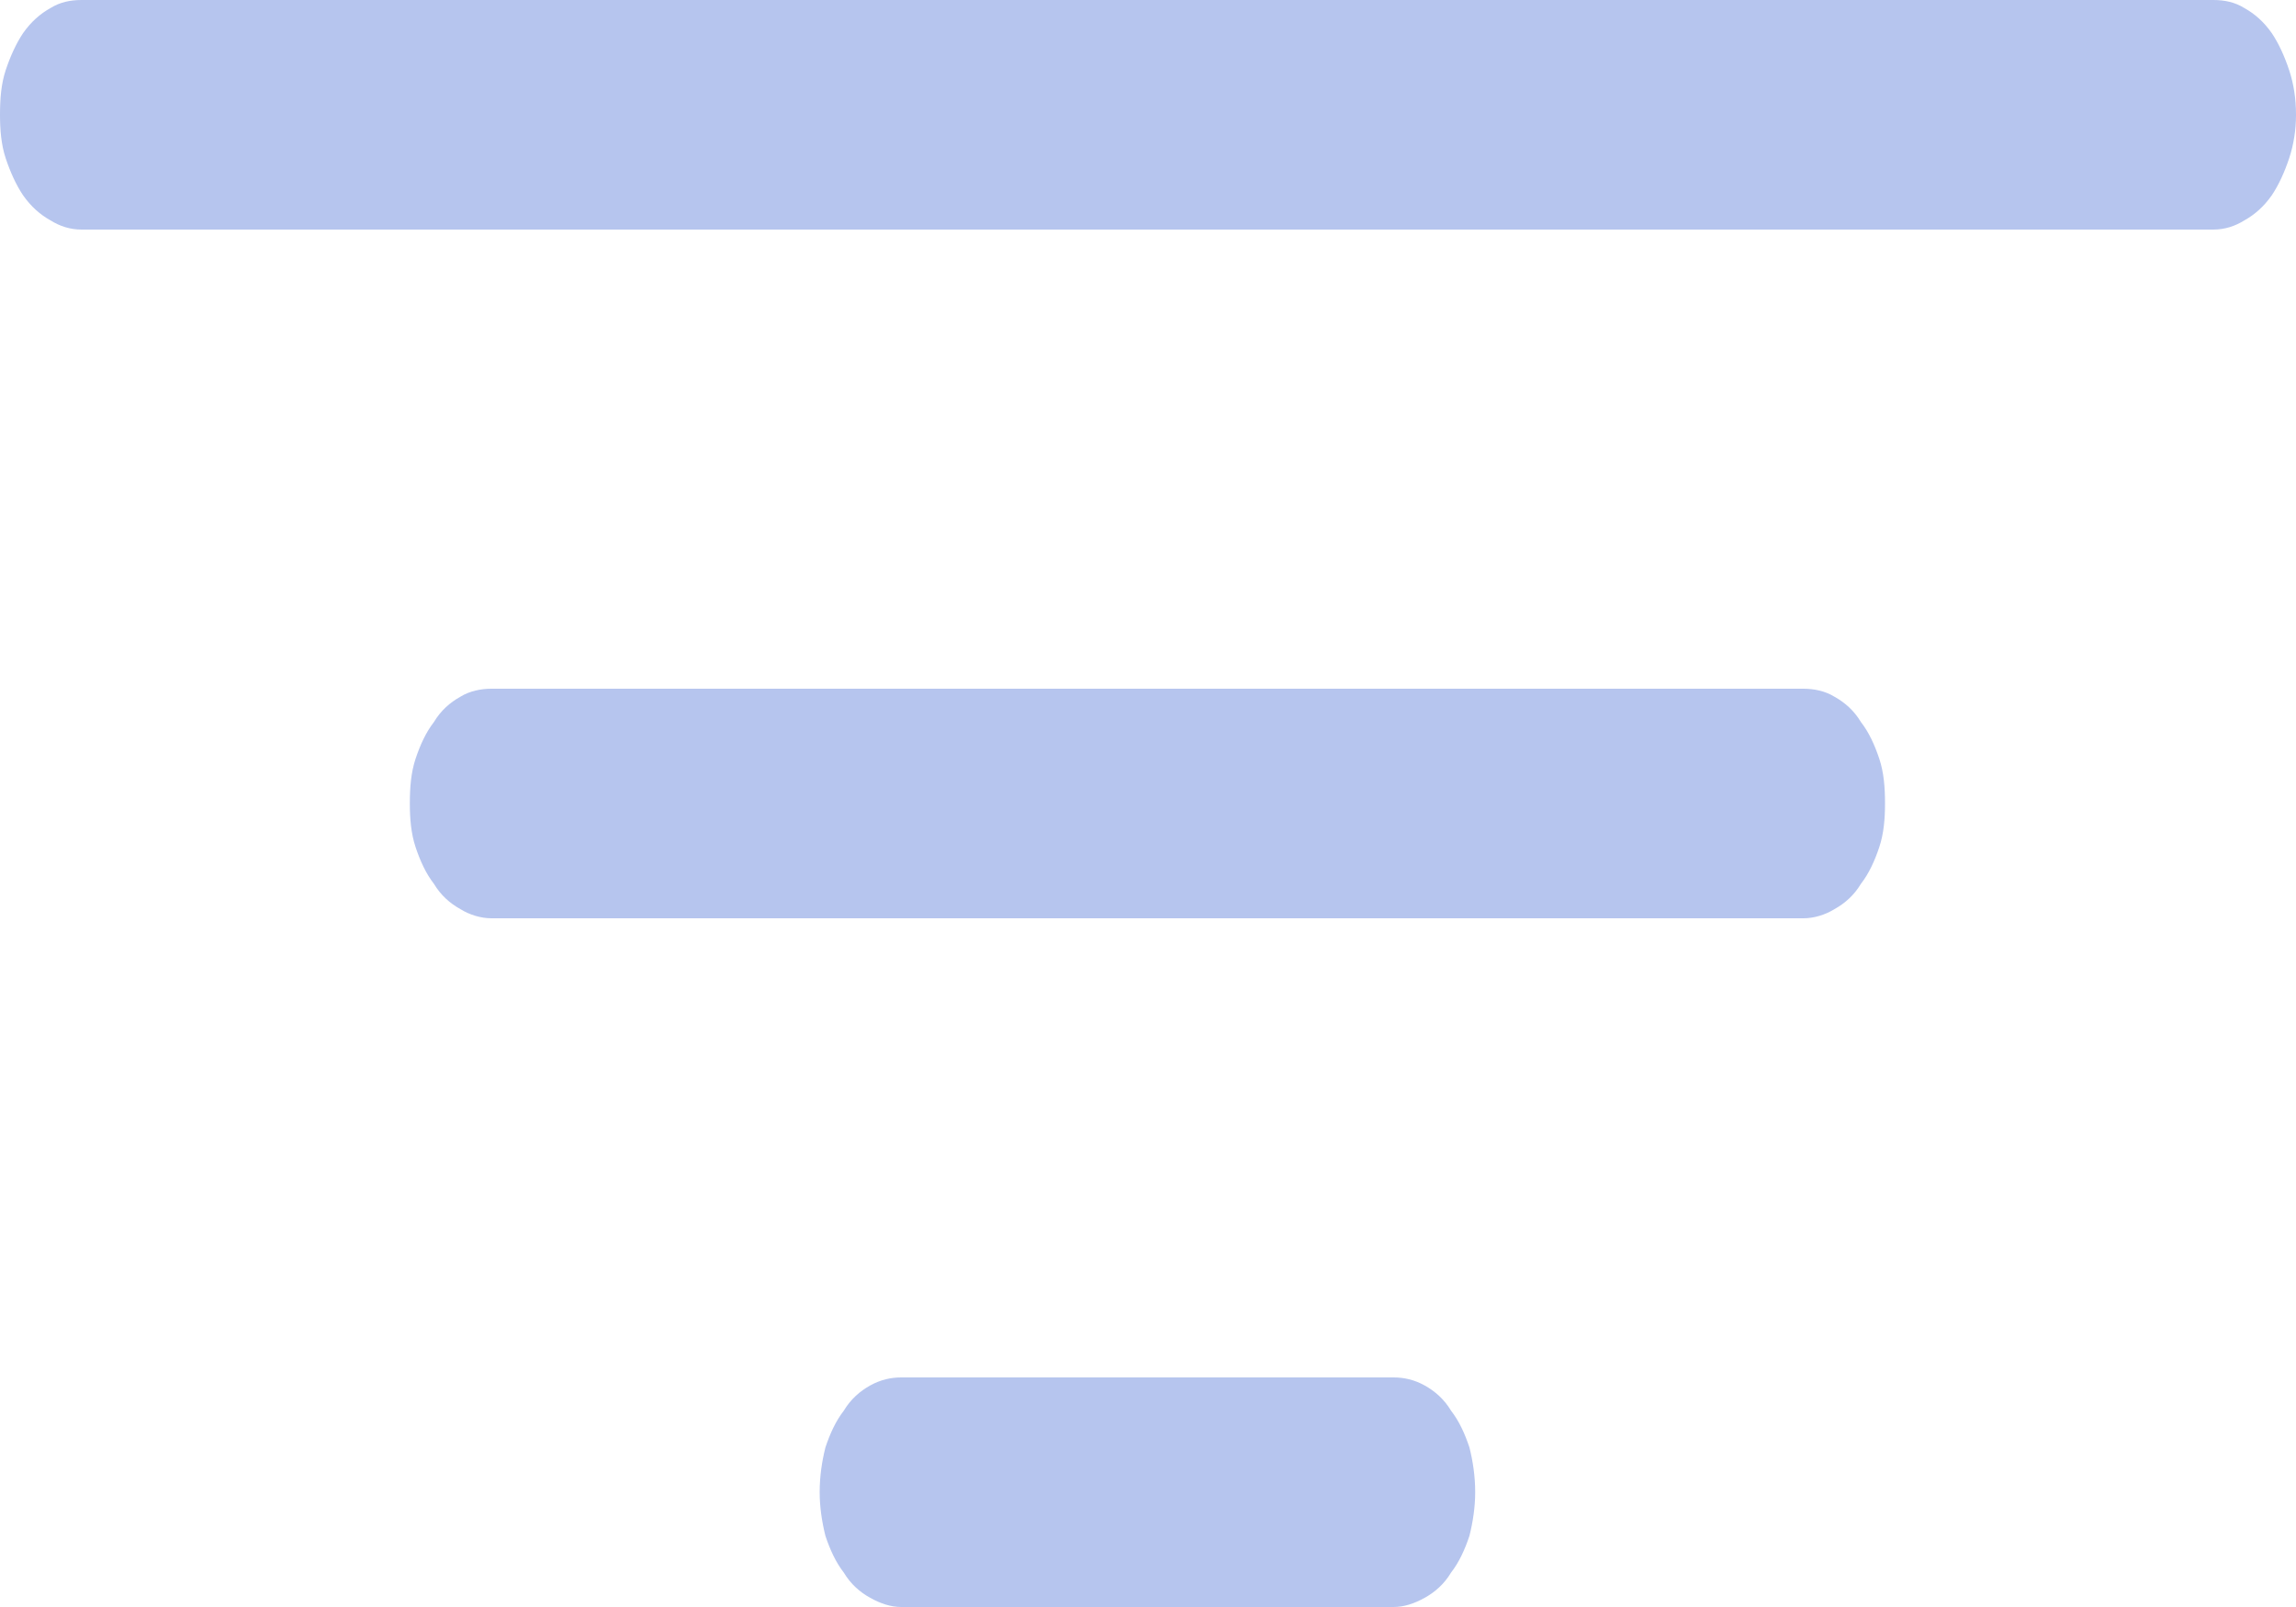 <svg width="20" height="14" viewBox="0 0 20 14" fill="none" xmlns="http://www.w3.org/2000/svg" xmlns:xlink="http://www.w3.org/1999/xlink">
    <desc>
        Created with Pixso.
    </desc>
    <defs/>
    <path id="path" d="M16.42 7C16.42 7.13 16.41 7.26 16.37 7.38C16.33 7.5 16.28 7.61 16.21 7.7C16.15 7.8 16.07 7.87 15.98 7.92C15.9 7.97 15.8 8 15.71 8L4.28 8C4.19 8 4.09 7.97 4.01 7.92C3.92 7.87 3.84 7.8 3.78 7.7C3.71 7.61 3.66 7.5 3.62 7.38C3.58 7.26 3.57 7.13 3.57 7C3.57 6.86 3.58 6.73 3.62 6.61C3.66 6.49 3.71 6.38 3.78 6.29C3.84 6.19 3.92 6.12 4.01 6.07C4.09 6.02 4.19 6 4.28 6L15.71 6C15.8 6 15.9 6.02 15.98 6.07C16.07 6.12 16.15 6.19 16.21 6.29C16.28 6.38 16.33 6.49 16.37 6.61C16.41 6.73 16.42 6.86 16.42 7ZM19.28 0L0.71 0C0.61 0 0.52 0.02 0.44 0.07C0.35 0.12 0.27 0.19 0.2 0.29C0.14 0.38 0.09 0.49 0.05 0.61C0.01 0.73 0 0.86 0 1C0 1.13 0.01 1.26 0.05 1.38C0.09 1.5 0.14 1.61 0.2 1.7C0.27 1.8 0.35 1.87 0.44 1.92C0.52 1.97 0.61 2 0.71 2L19.28 2C19.38 2 19.47 1.97 19.55 1.92C19.64 1.87 19.72 1.8 19.79 1.7C19.85 1.61 19.9 1.5 19.94 1.38C19.98 1.26 20 1.13 20 1C20 0.86 19.98 0.73 19.94 0.61C19.9 0.49 19.85 0.38 19.79 0.29C19.72 0.19 19.64 0.12 19.55 0.07C19.47 0.02 19.38 0 19.28 0ZM12.14 12L7.85 12C7.76 12 7.67 12.02 7.58 12.07C7.49 12.12 7.41 12.19 7.35 12.29C7.28 12.38 7.23 12.49 7.19 12.61C7.16 12.73 7.14 12.86 7.14 13C7.14 13.13 7.16 13.26 7.19 13.38C7.23 13.5 7.28 13.61 7.35 13.7C7.41 13.8 7.49 13.87 7.58 13.92C7.67 13.97 7.76 14 7.85 14L12.14 14C12.23 14 12.32 13.97 12.41 13.92C12.5 13.87 12.58 13.8 12.64 13.7C12.71 13.61 12.76 13.5 12.8 13.38C12.83 13.26 12.85 13.13 12.85 13C12.85 12.86 12.83 12.73 12.8 12.61C12.76 12.49 12.71 12.38 12.64 12.29C12.58 12.19 12.5 12.12 12.41 12.07C12.32 12.02 12.23 12 12.14 12Z" fill="#B6C5EE" fill-opacity="1" fill-rule="nonzero"/>
</svg>
